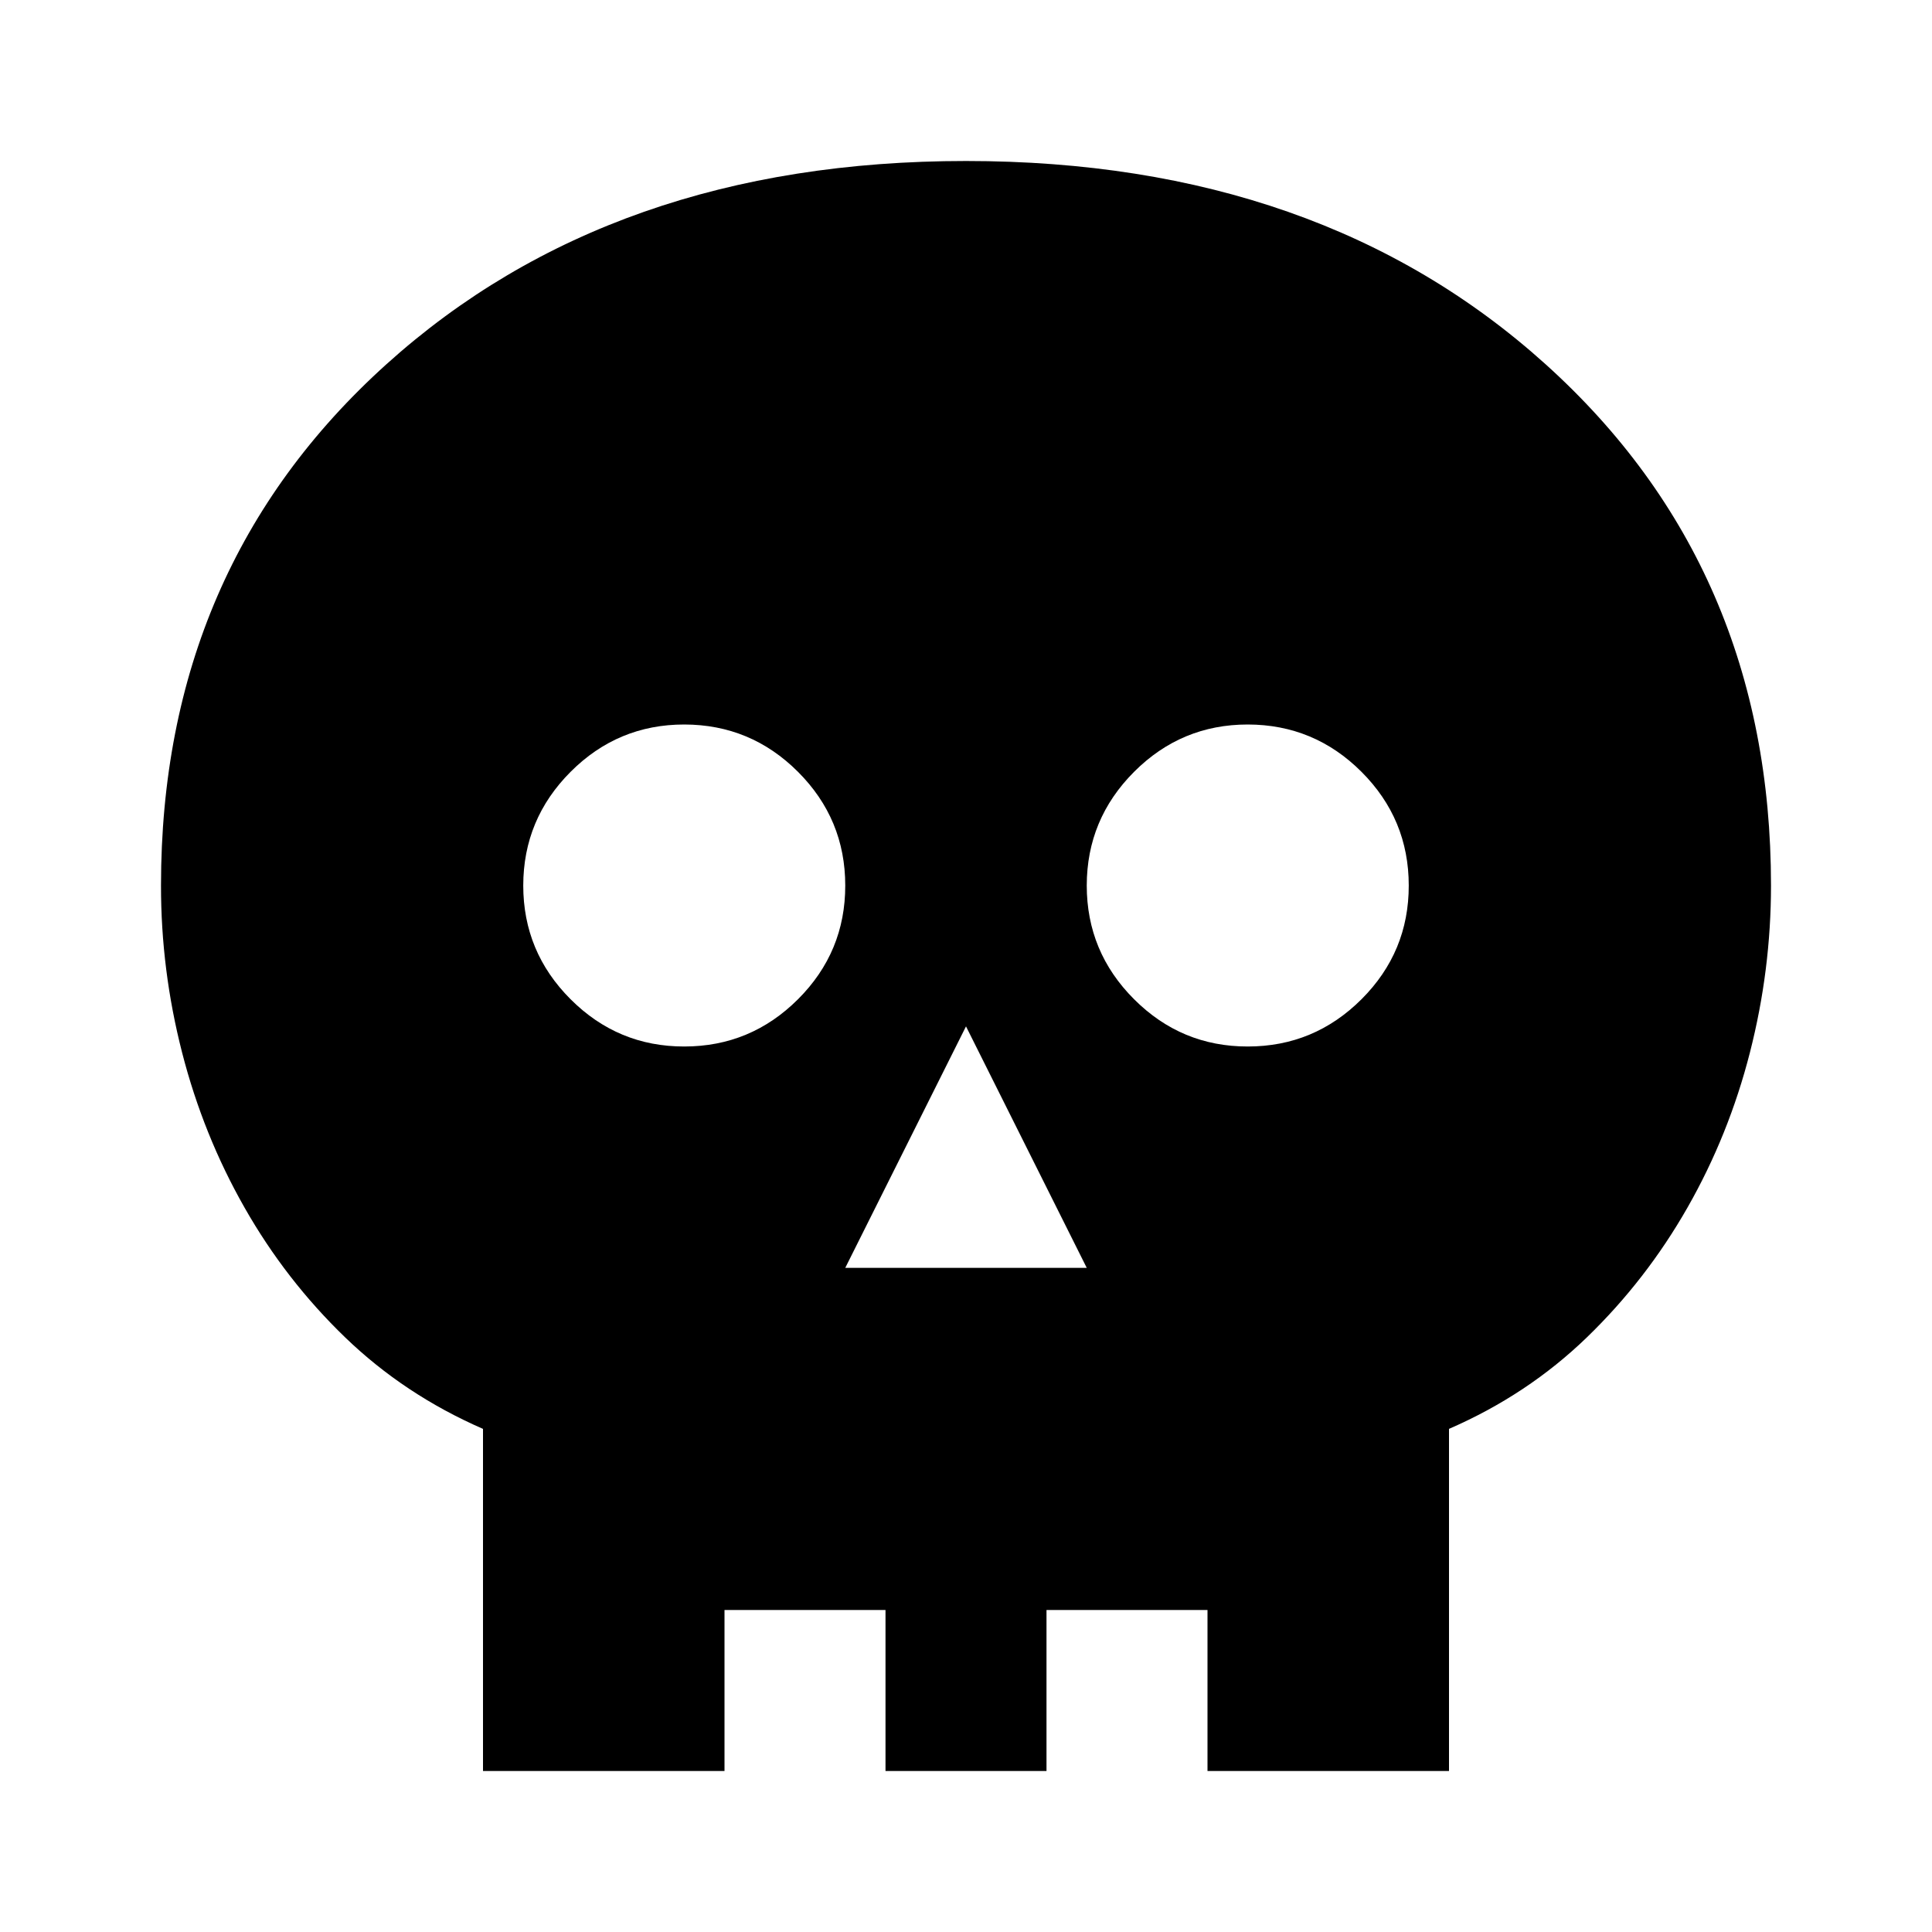 <svg xmlns="http://www.w3.org/2000/svg" width="1em" height="1em" viewBox="0 0 24 24"><path fill="currentColor" d="M10.5 15.75h3l-1.5-3zM8.5 13q.825 0 1.413-.587T10.5 11q0-.825-.587-1.412T8.5 9q-.825 0-1.412.588T6.5 11q0 .825.588 1.413T8.5 13m7 0q.825 0 1.413-.587T17.5 11q0-.825-.587-1.412T15.5 9q-.825 0-1.412.588T13.5 11q0 .825.588 1.413T15.5 13M6 22v-4.25q-.975-.425-1.713-1.137T3.037 15q-.512-.9-.775-1.925T2 11q0-3.95 2.8-6.475T12 2q4.4 0 7.2 2.525T22 11q0 1.05-.262 2.075T20.963 15q-.513.9-1.25 1.613T18 17.75V22h-3v-2h-2v2h-2v-2H9v2z"/></svg>
